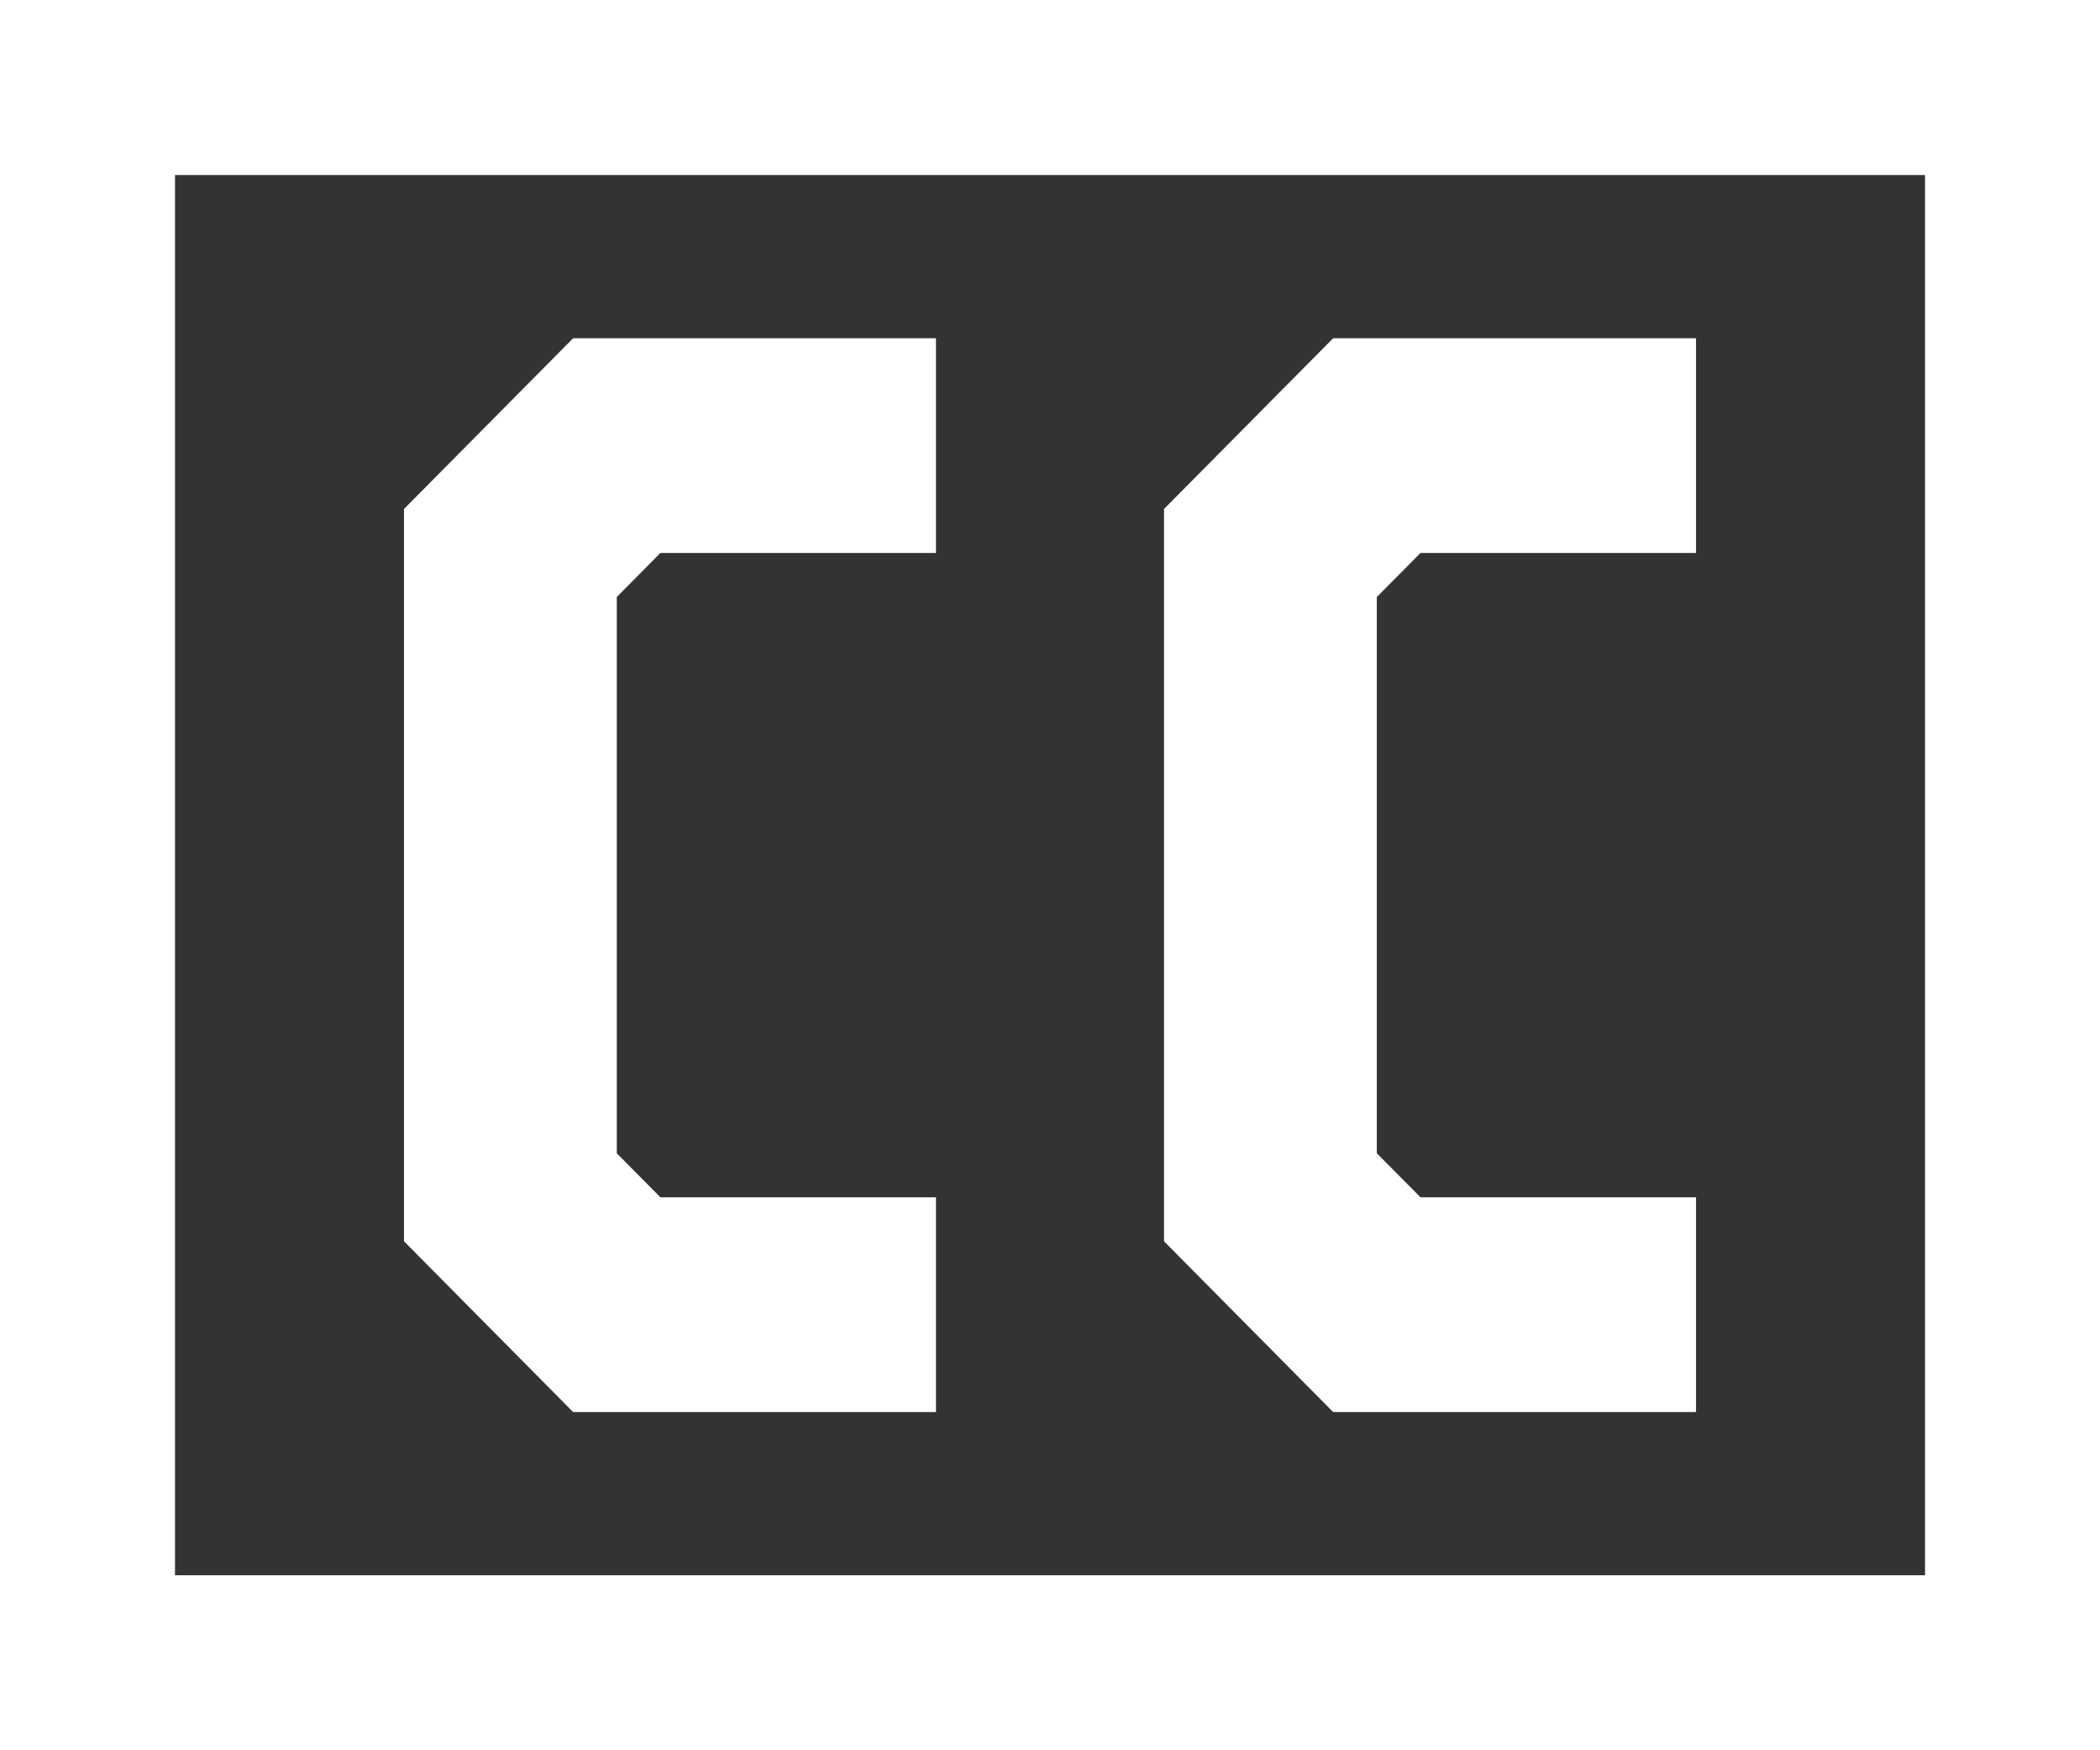 <?xml version="1.0" encoding="UTF-8"?>
<svg width="24px" height="20px" viewBox="0 0 24 20" version="1.1" xmlns="http://www.w3.org/2000/svg" xmlns:xlink="http://www.w3.org/1999/xlink">
    <rect x="0" y="0" width="24" height="20" fill="#333333" stroke="none"/>
    <!-- Generator: Sketch 63.1 (92452) - https://sketch.com -->
    <title>Icon / Video Controls / cc / off</title>
    <desc>Created with Sketch.</desc>
    <g id="Icon-/-Video-Controls-/-cc-/-off" stroke="none" stroke-width="1" fill="none" fill-rule="evenodd">
        <g id="video-closed-caption" fill="#FFFFFF" fill-rule="nonzero">
            <path d="M0,0 L0,20 L24,20 L24,0 L0,0 Z M22,18 L2,18 L2,2 L22,2 L22,18 Z" id="Shape"></path>
            <polygon id="Shape" points="10.697 16.135 10.697 13.681 7.547 13.681 7.049 13.178 7.049 6.822 7.547 6.319 10.697 6.319 10.697 3.865 6.55 3.865 4.617 5.816 4.617 14.184 6.55 16.135"></polygon>
            <polygon id="Shape" points="19.383 16.135 19.383 13.681 16.234 13.681 15.735 13.178 15.735 6.822 16.234 6.319 19.383 6.319 19.383 3.865 15.236 3.865 13.303 5.816 13.303 14.184 15.236 16.135"></polygon>
        </g>
    </g>
</svg>